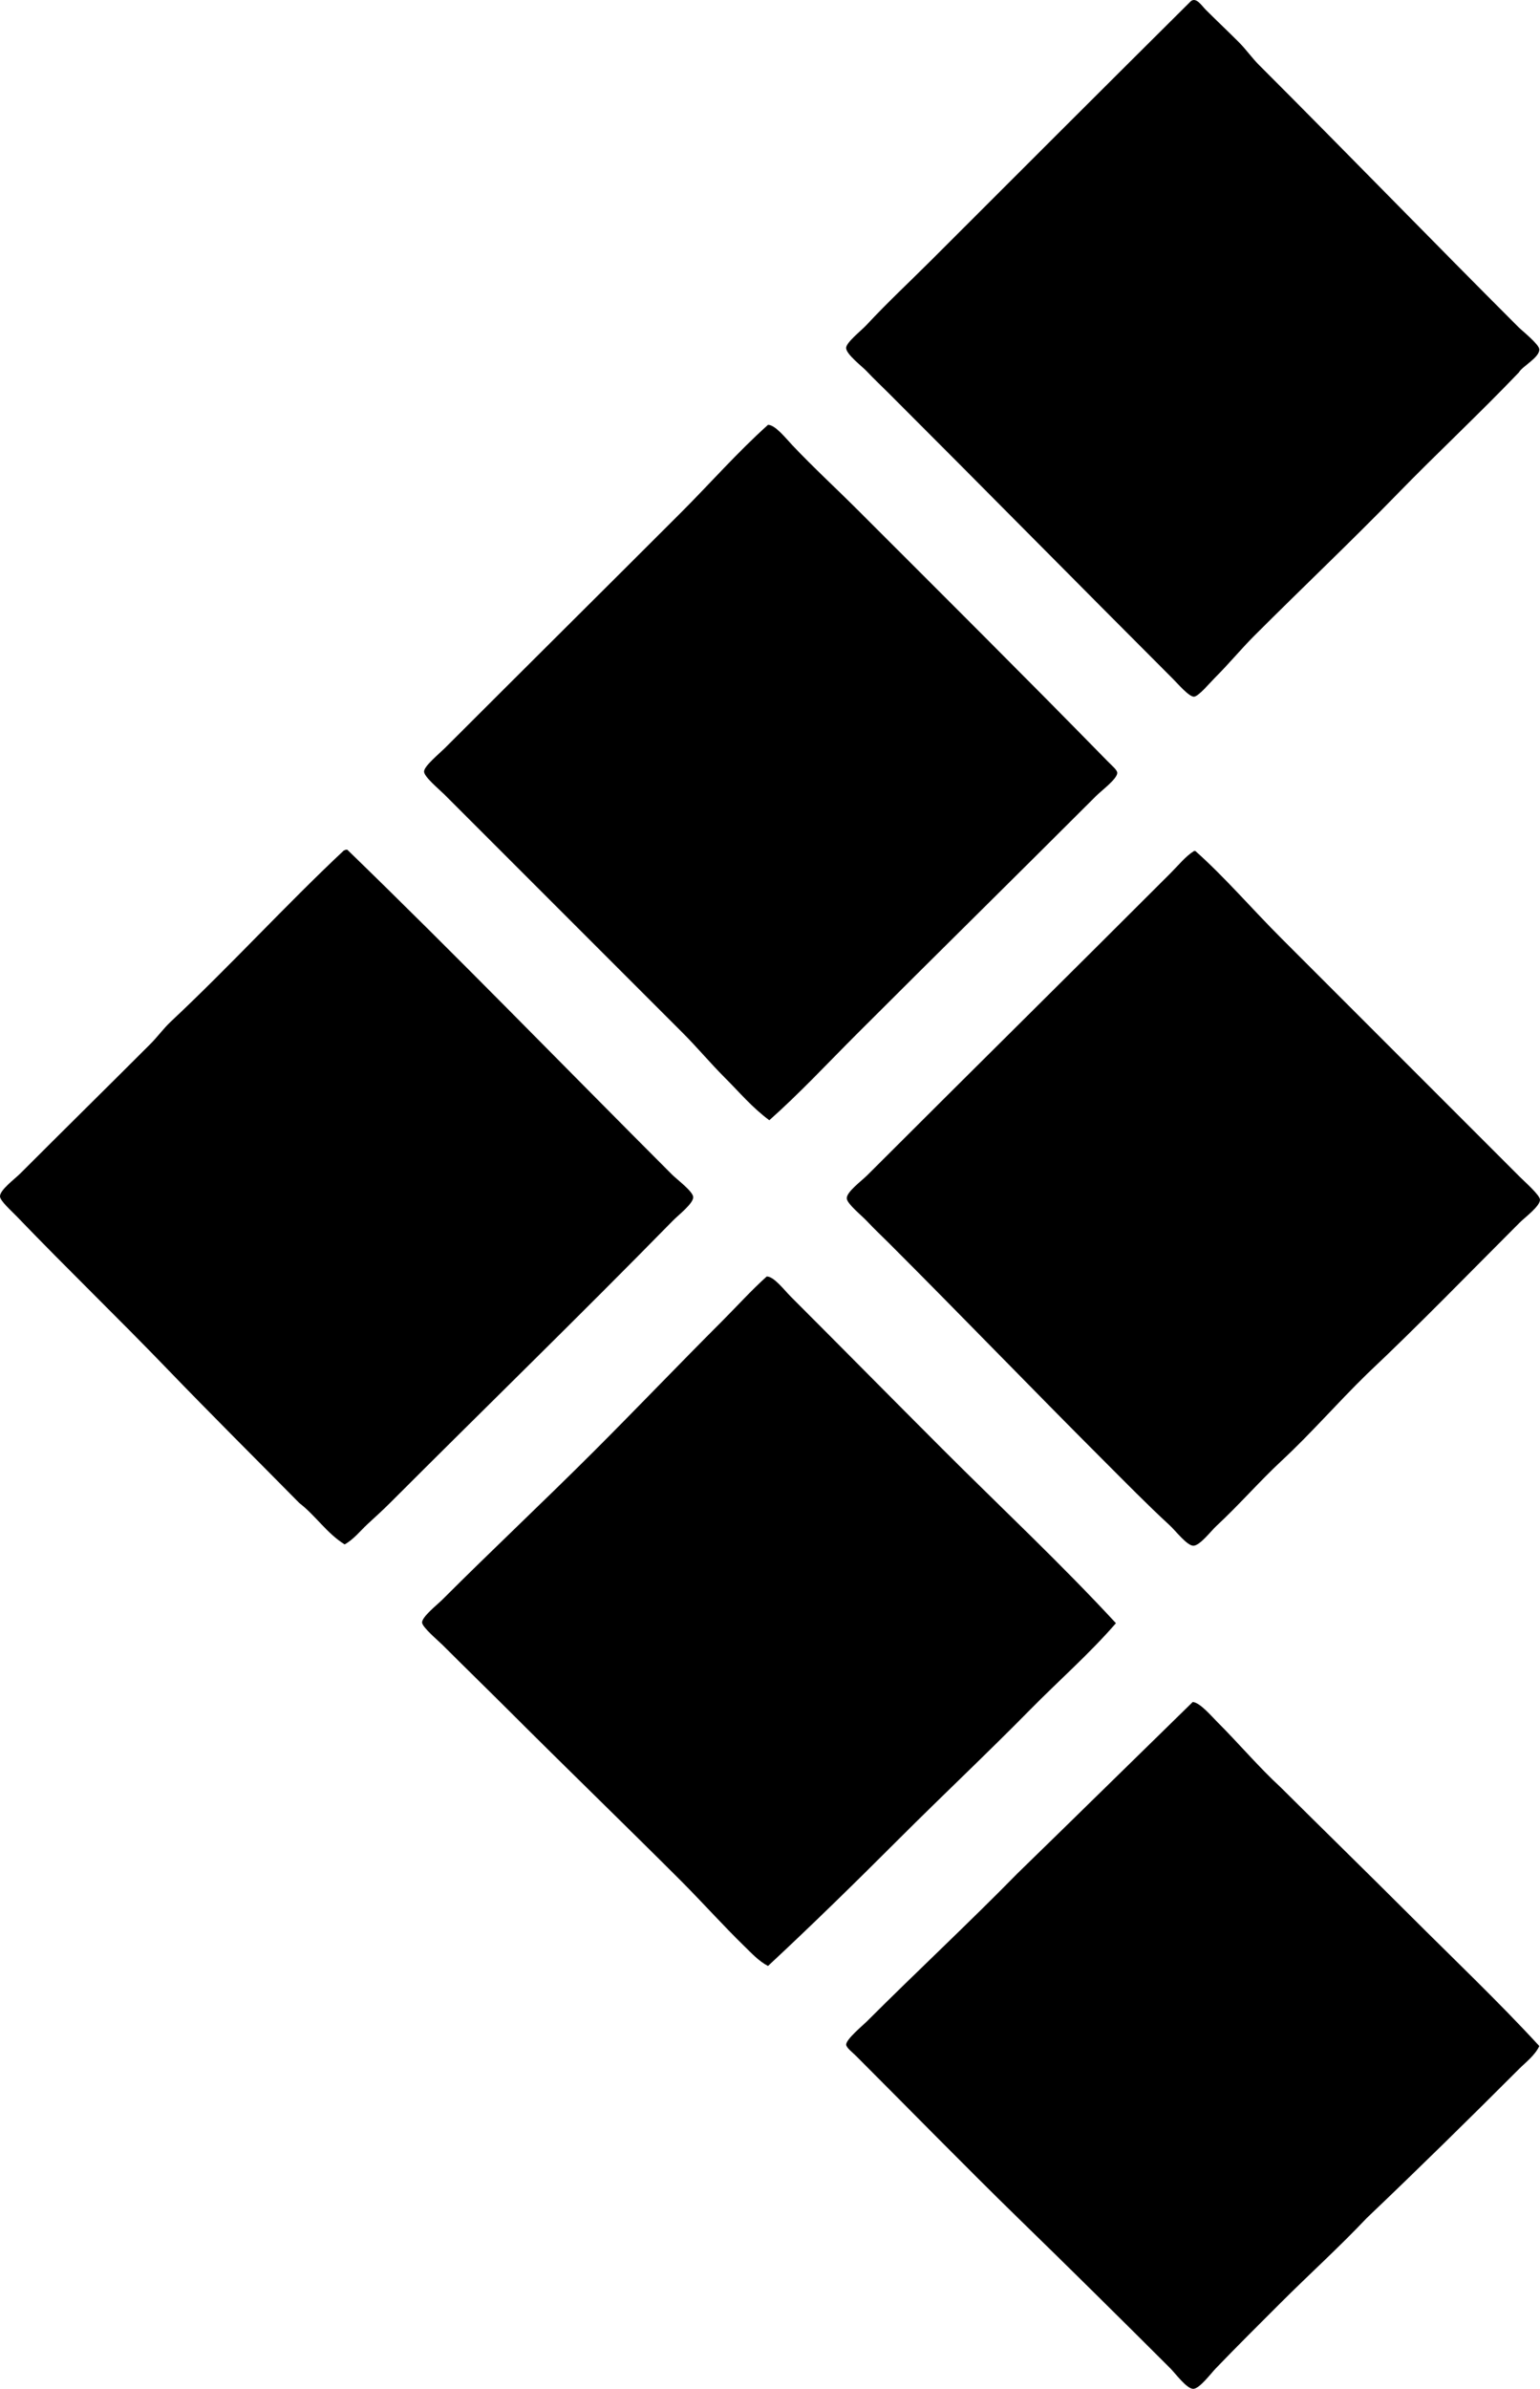 <svg enable-background="new 0 0 110.997 172.124" viewBox="0 0 110.997 172.124" xmlns="http://www.w3.org/2000/svg"><g clip-rule="evenodd" fill-rule="evenodd"><path d="m109.482 26.825c-2.863 2.998-5.886 5.807-8.8 8.801-3.309 3.4-6.851 6.754-10.267 10.172-.992.992-1.762 1.951-2.839 3.027-.373.373-1.185 1.352-1.515 1.373-.353.023-1.175-.939-1.514-1.277-6.828-6.828-13.715-13.818-20.534-20.629-.436-.438-.999-.961-1.562-1.56-.297-.318-1.463-1.203-1.466-1.658-.004-.4 1.082-1.24 1.466-1.654 1.507-1.621 3.13-3.131 4.684-4.684 6.244-6.242 12.43-12.426 18.688-18.643.389-.332.785.312 1.088.615.767.766 1.608 1.56 2.366 2.318.542.543.966 1.156 1.466 1.656 6.247 6.244 12.405 12.594 18.689 18.877.271.273 1.493 1.24 1.514 1.609.036.587-1.249 1.243-1.464 1.657z"/><path d="m55.356 30.61c.526.006 1.276.963 1.751 1.467 1.532 1.619 3.207 3.16 4.731 4.684 6.015 6.014 11.987 11.951 17.979 18.074.369.375.706.644.71.852.008.426-1.148 1.289-1.514 1.654-5.734 5.734-11.539 11.445-17.27 17.176-2.088 2.088-4.08 4.232-6.293 6.199-1.211-.887-2.177-2.037-3.217-3.076-1.048-1.049-1.987-2.178-3.028-3.219-5.696-5.693-11.393-11.393-17.174-17.174-.396-.395-1.467-1.271-1.467-1.656 0-.393 1.112-1.301 1.467-1.656 5.655-5.654 11.365-11.318 17.033-16.984 2.12-2.122 4.069-4.345 6.292-6.341z"/><path d="m24.934 61.222h.095c7.877 7.631 15.582 15.582 23.42 23.42.367.365 1.487 1.193 1.514 1.607.03.455-1.067 1.297-1.466 1.705-6.72 6.857-13.597 13.547-20.392 20.344-.52.52-1.069 1.016-1.609 1.514-.535.496-1.001 1.105-1.655 1.467-1.285-.797-2.089-2.074-3.265-2.98-3.168-3.211-6.353-6.375-9.51-9.65-3.524-3.66-7.243-7.24-10.836-10.98-.403-.42-1.224-1.141-1.23-1.467-.009-.463 1.045-1.234 1.467-1.654 3.157-3.158 6.214-6.168 9.368-9.322.521-.519.946-1.119 1.467-1.607 4.338-4.068 8.227-8.346 12.491-12.35.075.013.081-.046.141-.047z"/><path d="m86.062 61.317h.095c2.142 1.908 4.081 4.176 6.198 6.291 5.722 5.723 11.356 11.357 17.174 17.176.37.369 1.455 1.324 1.467 1.654.017.465-1.092 1.283-1.467 1.658-3.666 3.664-7.244 7.361-10.977 10.881-2.202 2.15-4.023 4.272-6.198 6.293-1.558 1.447-3.023 3.141-4.684 4.684-.399.371-1.188 1.416-1.656 1.42-.459.002-1.27-1.068-1.704-1.467-1.601-1.473-3.267-3.174-4.731-4.637-5.286-5.287-10.179-10.369-15.518-15.709-.47-.469-.989-.951-1.562-1.561-.409-.436-1.457-1.268-1.467-1.656-.012-.469 1.044-1.234 1.467-1.656 7.361-7.357 14.502-14.406 21.858-21.764.586-.583 1.085-1.222 1.705-1.607z"/><path d="m55.262 91.975c.511-.016 1.257.973 1.75 1.467 3.641 3.641 7.343 7.391 10.929 10.977 4.23 4.229 8.534 8.254 12.491 12.537-1.926 2.221-4.141 4.154-6.198 6.246-3.089 3.141-6.301 6.158-9.415 9.273-3.107 3.105-6.243 6.184-9.463 9.178-.661-.342-1.188-.918-1.703-1.42-1.558-1.516-3.024-3.164-4.589-4.73-4.102-4.102-8.314-8.172-12.491-12.35-1.413-1.412-3.111-3.064-4.684-4.637-.302-.301-1.454-1.268-1.467-1.607-.015-.412 1.088-1.277 1.467-1.656 3.614-3.613 7.319-7.084 10.929-10.693 3.087-3.084 6.12-6.262 9.227-9.367 1.089-1.089 2.101-2.218 3.217-3.218z"/><path d="m85.968 122.634c.516.037 1.325.994 1.751 1.42 1.575 1.574 3.023 3.289 4.589 4.73 3.116 3.098 6.261 6.168 9.368 9.273 3.107 3.107 6.296 6.131 9.273 9.367-.326.68-.953 1.143-1.467 1.656-3.577 3.578-7.273 7.213-10.976 10.74-2.01 2.127-4.108 4.014-6.245 6.15-1.55 1.551-3.064 3.051-4.637 4.684-.347.361-1.154 1.447-1.608 1.469-.472.019-1.288-1.1-1.656-1.469-3.614-3.611-7.334-7.291-10.976-10.834-3.89-3.797-7.761-7.762-11.686-11.686-.247-.248-.698-.592-.709-.805-.022-.381 1.208-1.398 1.466-1.656 3.566-3.564 7.369-7.107 10.882-10.691 4.221-4.104 8.416-8.235 12.631-12.348z"/></g></svg>